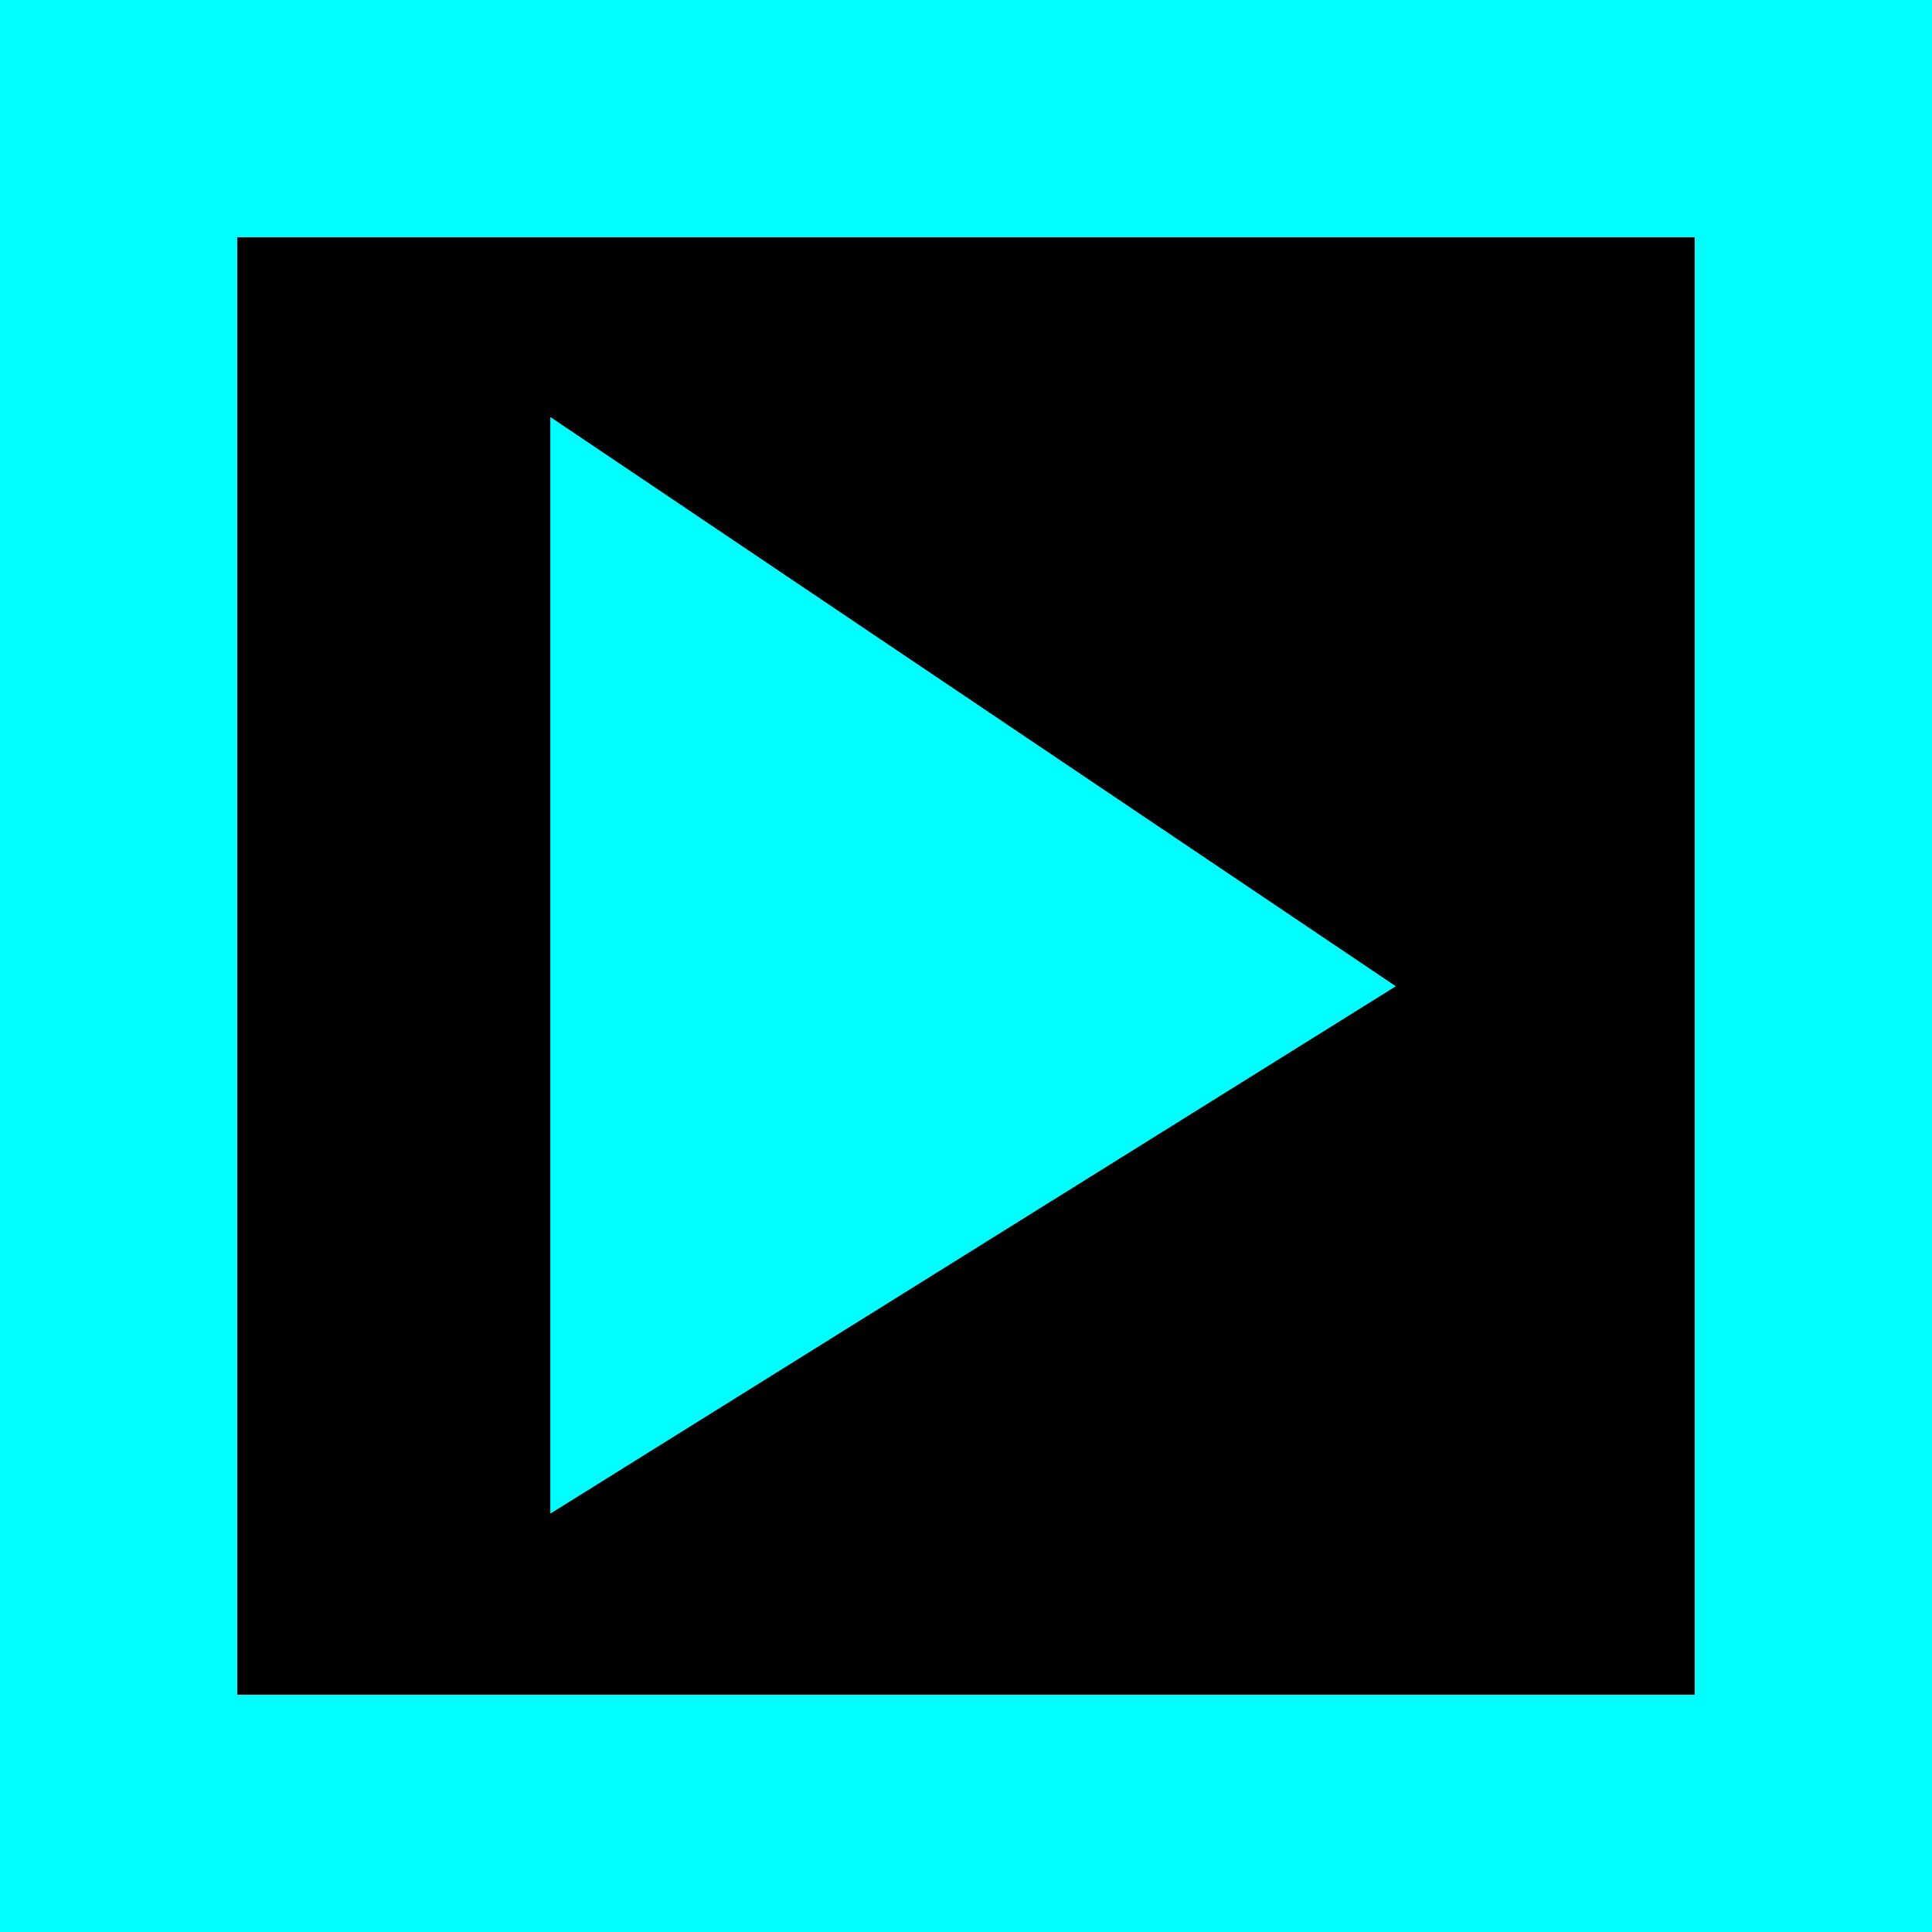 <svg version="1.1" xmlns="http://www.w3.org/2000/svg" xmlns:xlink="http://www.w3.org/1999/xlink" width="28.5" height="28.5" viewBox="0,0,28.5,28.5"><g transform="translate(-225.75,-165.75)"><g stroke="#00feff" stroke-miterlimit="10"><path d="M227.5,192.5v-25h25v25z" fill="#000000" stroke-width="3.5" stroke-linecap="butt"></path><path d="M234.118,172.371v15.257l11.763,-7.337z" fill="#00feff" stroke-width="0.5" stroke-linecap="round"></path></g></g></svg>